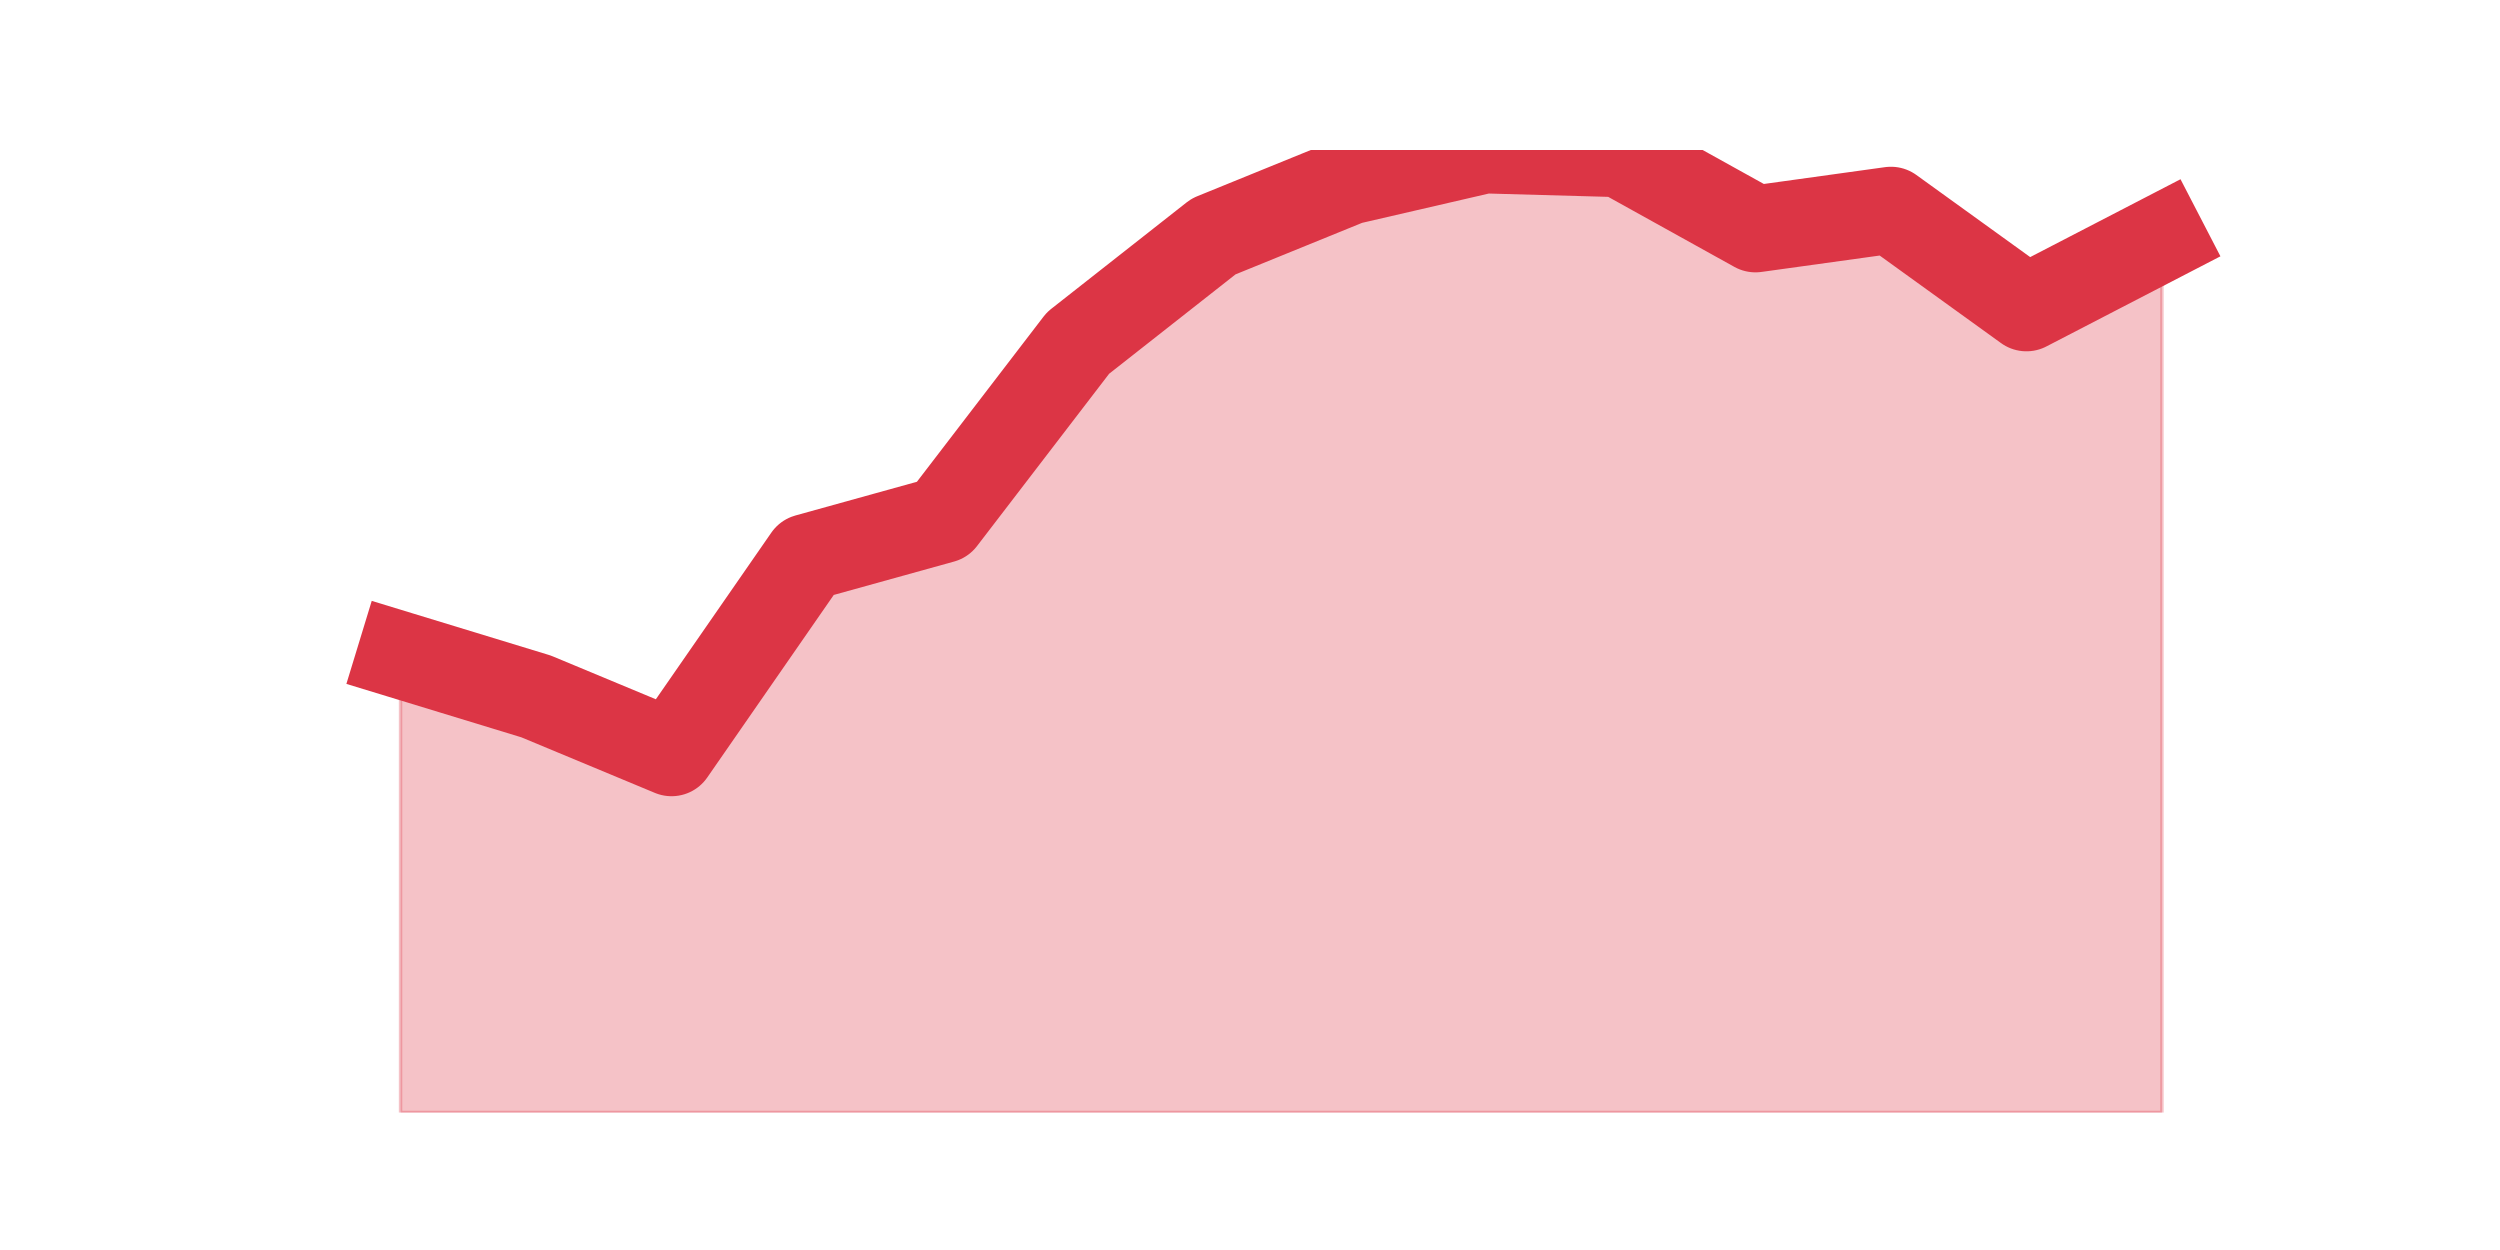 <?xml version="1.0" encoding="utf-8" standalone="no"?>
<!DOCTYPE svg PUBLIC "-//W3C//DTD SVG 1.1//EN"
  "http://www.w3.org/Graphics/SVG/1.1/DTD/svg11.dtd">
<svg height="360pt" version="1.1" viewBox="0 0 720 360" width="720pt" xmlns="http://www.w3.org/2000/svg" xmlns:xlink="http://www.w3.org/1999/xlink">
 <defs>
  <style type="text/css">*{stroke-linecap:butt;stroke-linejoin:round;}</style>
 </defs>
 <g id="figure_1">
  <g id="patch_1">
   <path d="M 0 360 
L 720 360 
L 720 0 
L 0 0 
z
" style="fill:none;"/>
  </g>
  <g id="axes_1">
   <g id="matplotlib.axis_1"/>
   <g id="matplotlib.axis_2"/>
   <g id="PolyCollection_1">
    <defs>
     <path d="M 115.364 -171.342 
L 115.364 -39.6 
L 154.385 -39.6 
L 193.406 -39.6 
L 232.427 -39.6 
L 271.448 -39.6 
L 310.469 -39.6 
L 349.49 -39.6 
L 388.51 -39.6 
L 427.531 -39.6 
L 466.552 -39.6 
L 505.573 -39.6 
L 544.594 -39.6 
L 583.615 -39.6 
L 622.636 -39.6 
L 622.636 -291.534 
L 622.636 -291.534 
L 583.615 -271.322 
L 544.594 -299.475 
L 505.573 -294.061 
L 466.552 -315.717 
L 427.531 -316.8 
L 388.51 -307.777 
L 349.49 -291.895 
L 310.469 -261.216 
L 271.448 -210.323 
L 232.427 -199.495 
L 193.406 -143.189 
L 154.385 -159.431 
L 115.364 -171.342 
z
" id="m96df91ed2d" style="stroke:#dc3545;stroke-opacity:0.3;"/>
    </defs>
    <g clip-path="url(#p167f715f18)">
     <use style="fill:#dc3545;fill-opacity:0.3;stroke:#dc3545;stroke-opacity:0.3;" x="0" xlink:href="#m96df91ed2d" y="360"/>
    </g>
   </g>
   <g id="line2d_1">
    <path clip-path="url(#p167f715f18)" d="M 115.364 188.658 
L 154.385 200.569 
L 193.406 216.811 
L 232.427 160.505 
L 271.448 149.677 
L 310.469 98.784 
L 349.49 68.105 
L 388.51 52.223 
L 427.531 43.2 
L 466.552 44.283 
L 505.573 65.939 
L 544.594 60.525 
L 583.615 88.678 
L 622.636 68.466 
" style="fill:none;stroke:#dc3545;stroke-linecap:square;stroke-width:25;"/>
   </g>
  </g>
 </g>
 <defs>
  <clipPath id="p167f715f18">
   <rect height="277.2" width="558" x="90" y="43.2"/>
  </clipPath>
 </defs>
</svg>
